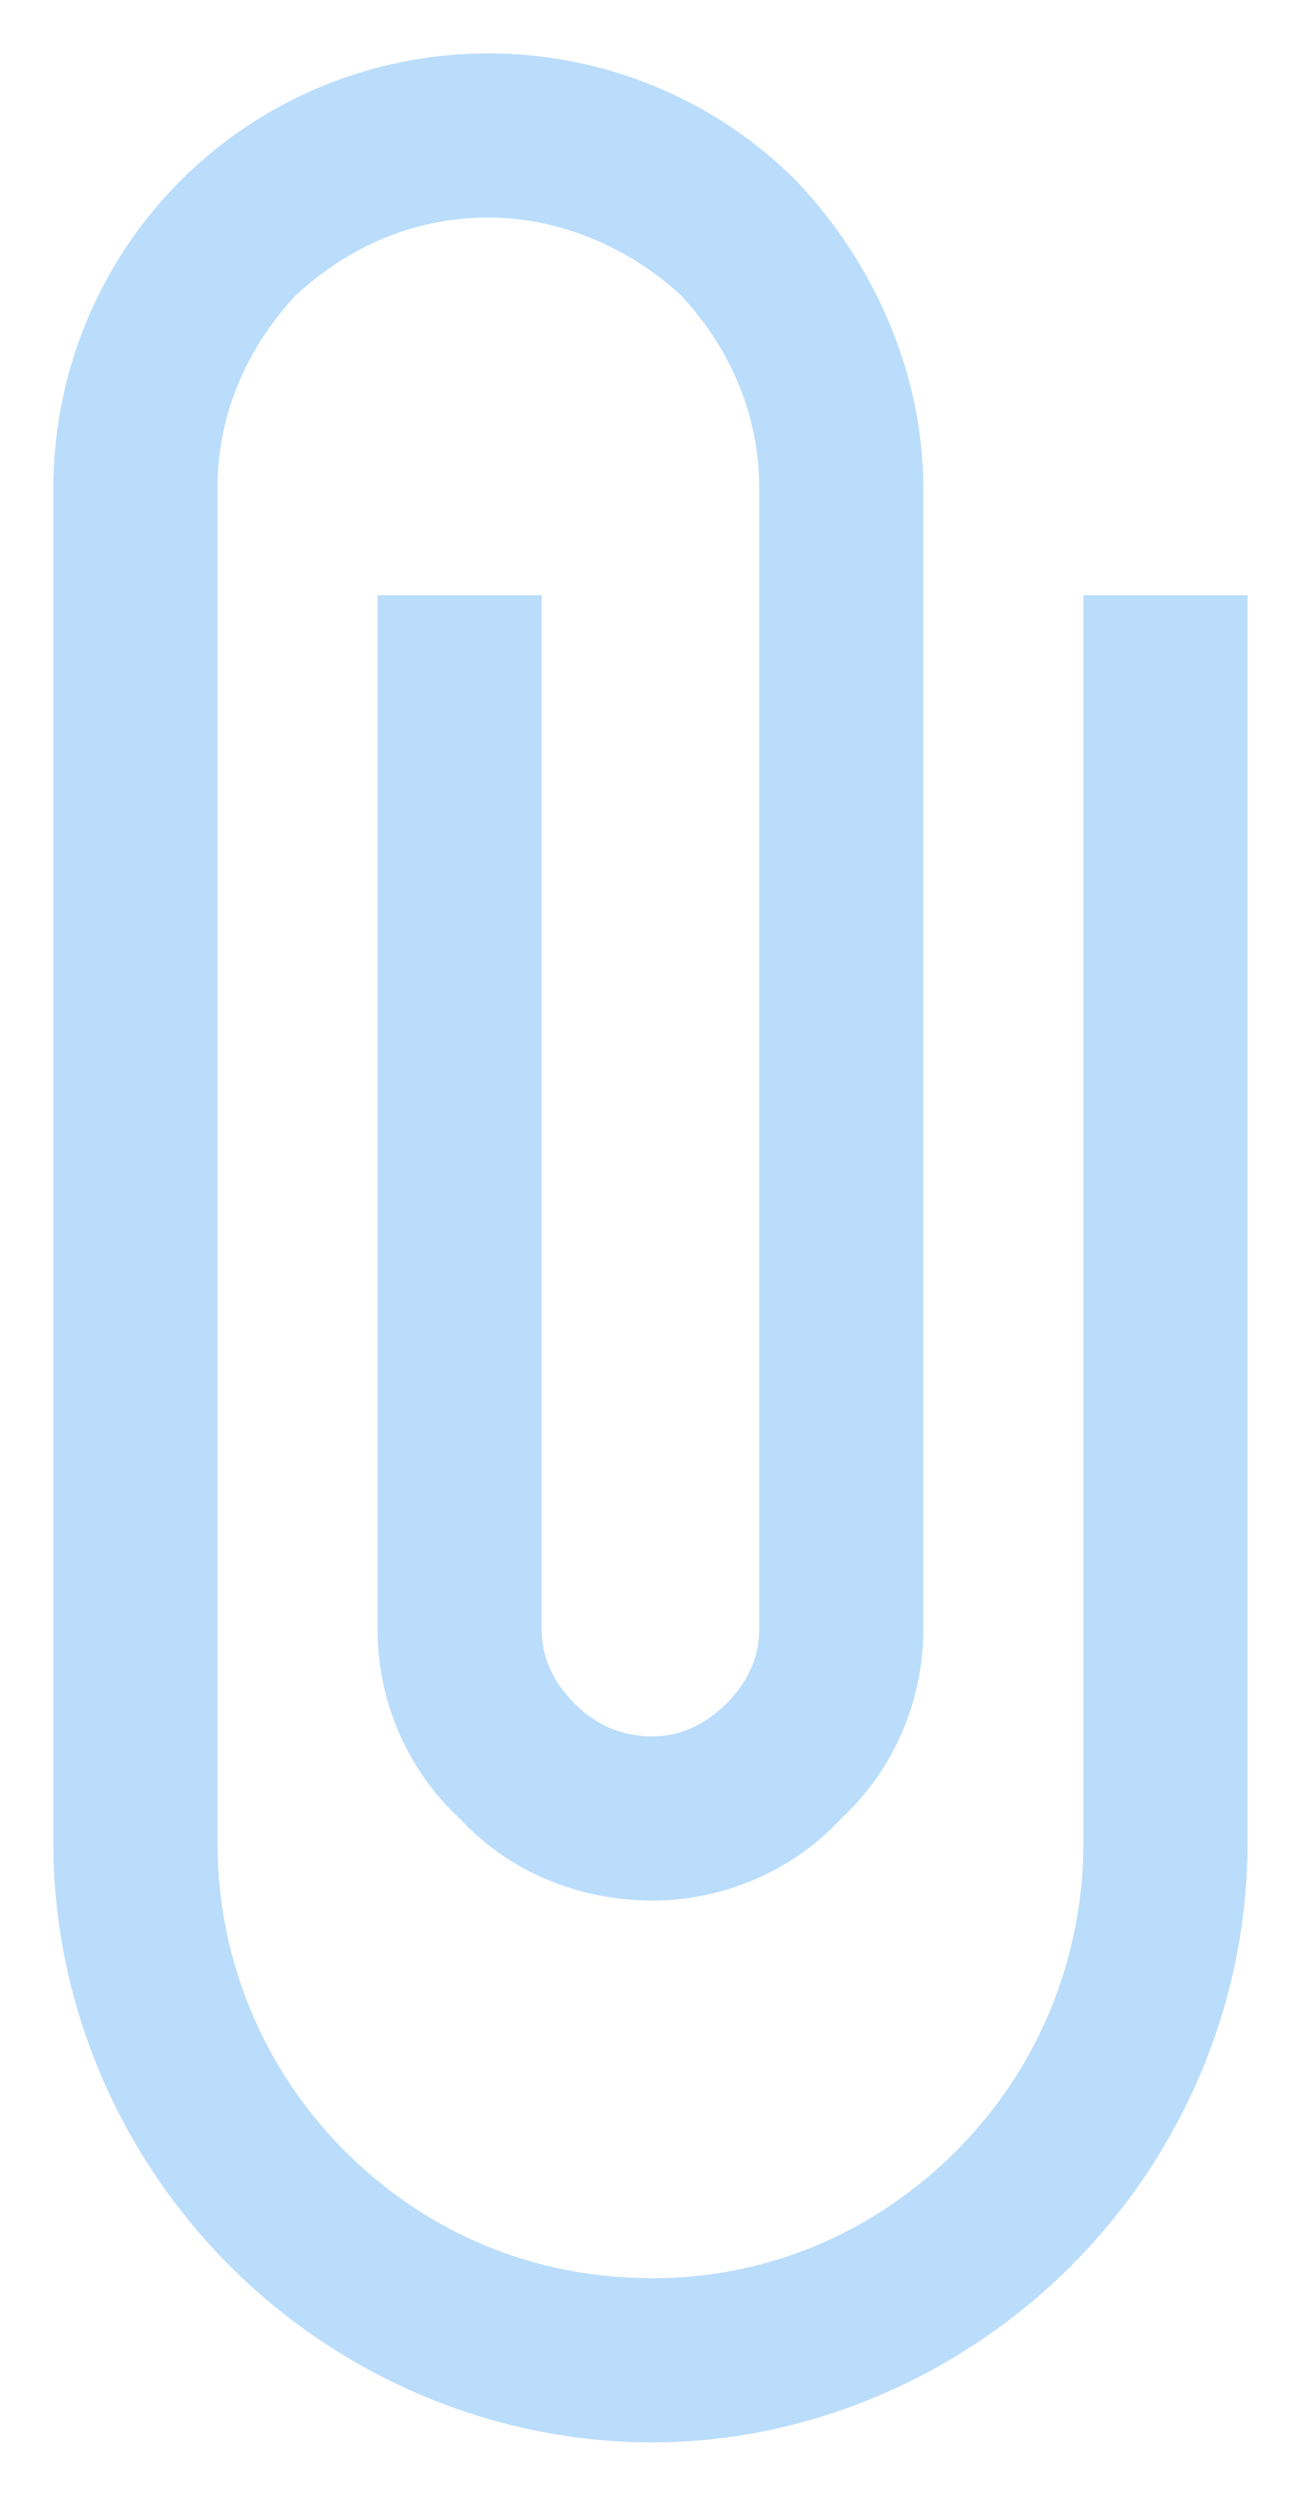 <svg version="1.2" width="3.18mm" height="6.09mm" viewBox="0 0 318 609" preserveAspectRatio="xMidYMid" fill-rule="evenodd" stroke-width="28.222" stroke-linejoin="round" xmlns="http://www.w3.org/2000/svg"><defs class="ClipPathGroup"><clipPath id="a" clipPathUnits="userSpaceOnUse"><rect width="318" height="609"/></clipPath></defs><g class="SlideGroup"><g class="Slide" clip-path="url(#a)"><g class="Page"><g class="Graphic"><rect class="BoundingBox" fill="none" width="318" height="609"/><path fill="#BBDDFC" d="M264 145v304c0 28-11 55-31 75s-46 31-74 31c-29 0-55-11-75-31s-31-47-31-75V119c0-18 7-34 19-47 13-12 29-19 47-19 17 0 34 7 47 19 12 13 19 29 19 47v278c0 7-3 13-8 18s-11 8-18 8c-8 0-14-3-19-8s-8-11-8-18V145H92v252c0 17 7 34 20 46 12 13 29 20 47 20 17 0 34-7 46-20 13-12 20-29 20-46V119c0-28-12-55-31-75-20-20-47-31-75-31S64 24 44 44s-31 47-31 75v330c0 39 16 76 43 103s64 43 103 43c38 0 75-16 102-43s43-64 43-103V145h-40z"/></g></g></g></g></svg>